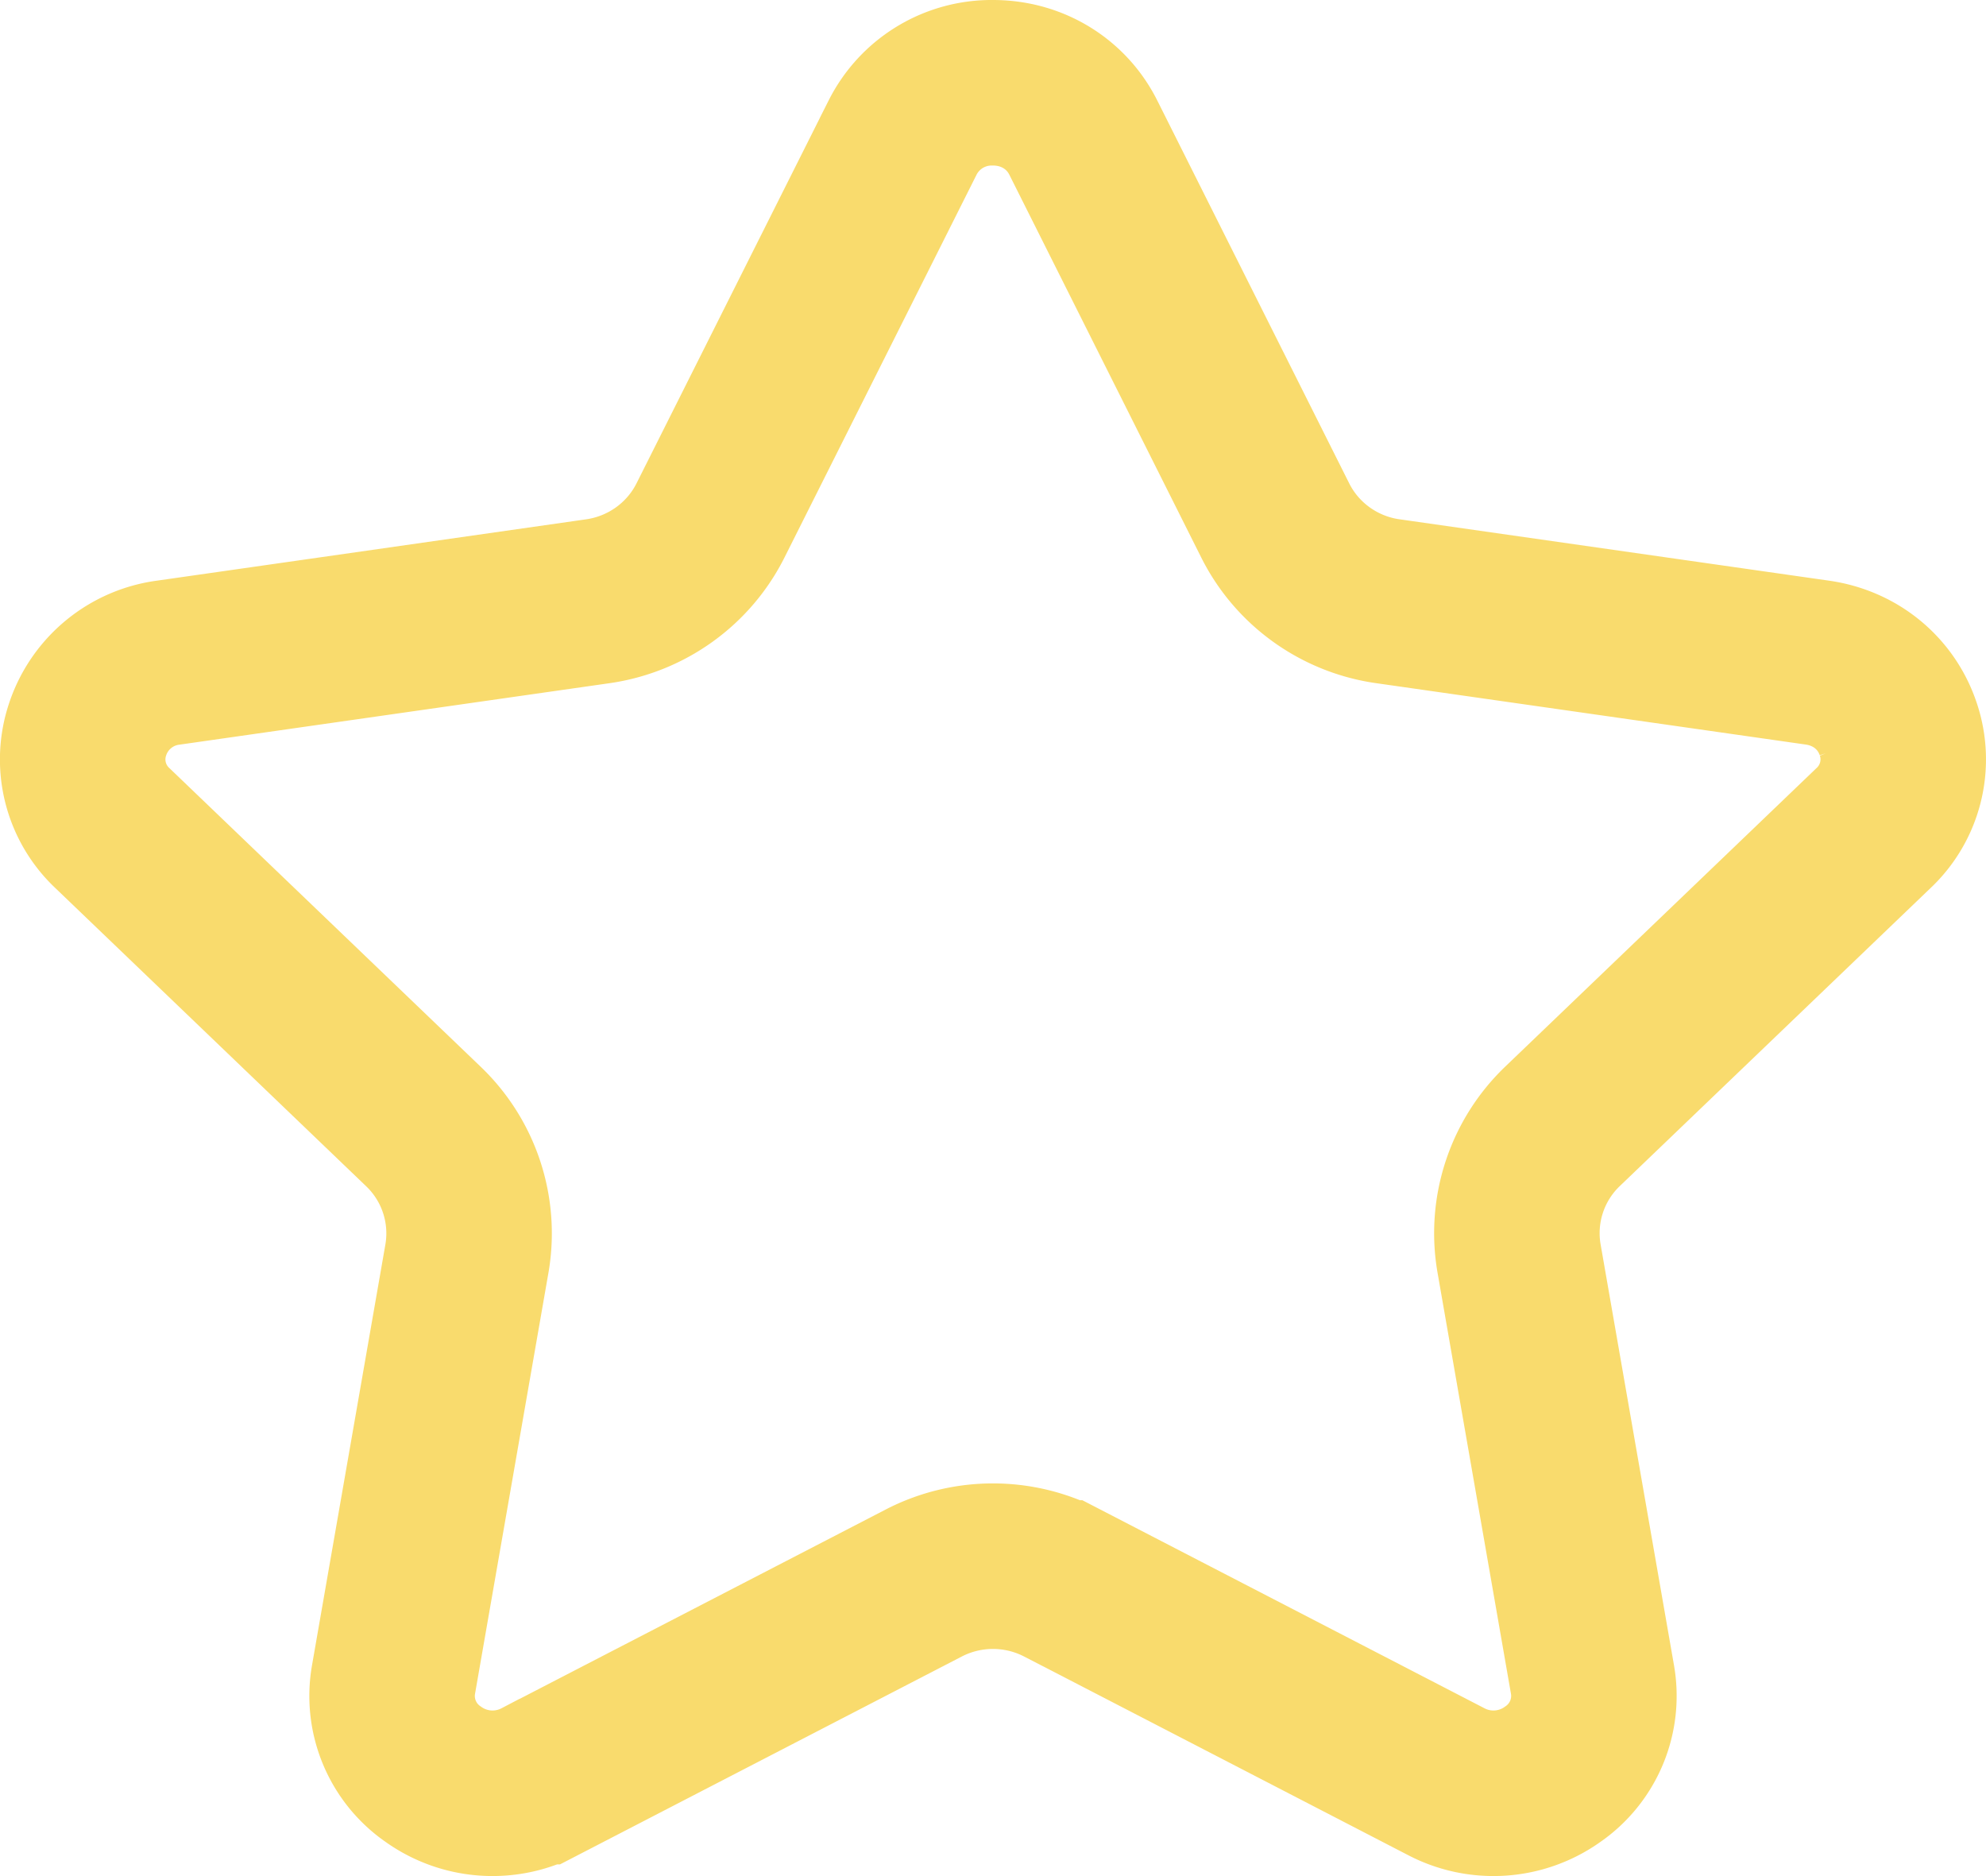 <svg width="18" height="17" fill="none" xmlns="http://www.w3.org/2000/svg"><path d="M17.205 6.608h0a.854.854 0 01-.227.898h0l-2.816 2.7s0 0 0 0a1.34 1.34 0 00-.394 1.198h0l.665 3.813a.862.862 0 01-.358.859h0a.924.924 0 01-.968.068s0 0 0 0l-3.48-1.8h-.001a1.365 1.365 0 00-1.253 0h0l-3.48 1.8a.924.924 0 01-.968-.068h0a.861.861 0 01-.358-.859s0 0 0 0 0 0 0 0l.665-3.813h0a1.34 1.34 0 00-.395-1.197s0 0 0 0l-2.815-2.7h0a.854.854 0 01-.228-.898h0a.893.893 0 01.735-.605s0 0 0 0l3.891-.556h0c.437-.063.82-.334 1.02-.733h0l1.741-3.469s0 0 0 0A.903.903 0 019 .75c.357 0 .666.193.818.496 0 0 0 0 0 0l1.74 3.47h0c.2.399.584.67 1.02.732h.001l3.892.556c.353.05.628.284.734.604z" stroke="#F9DB6D" stroke-width="1.5"/></svg>